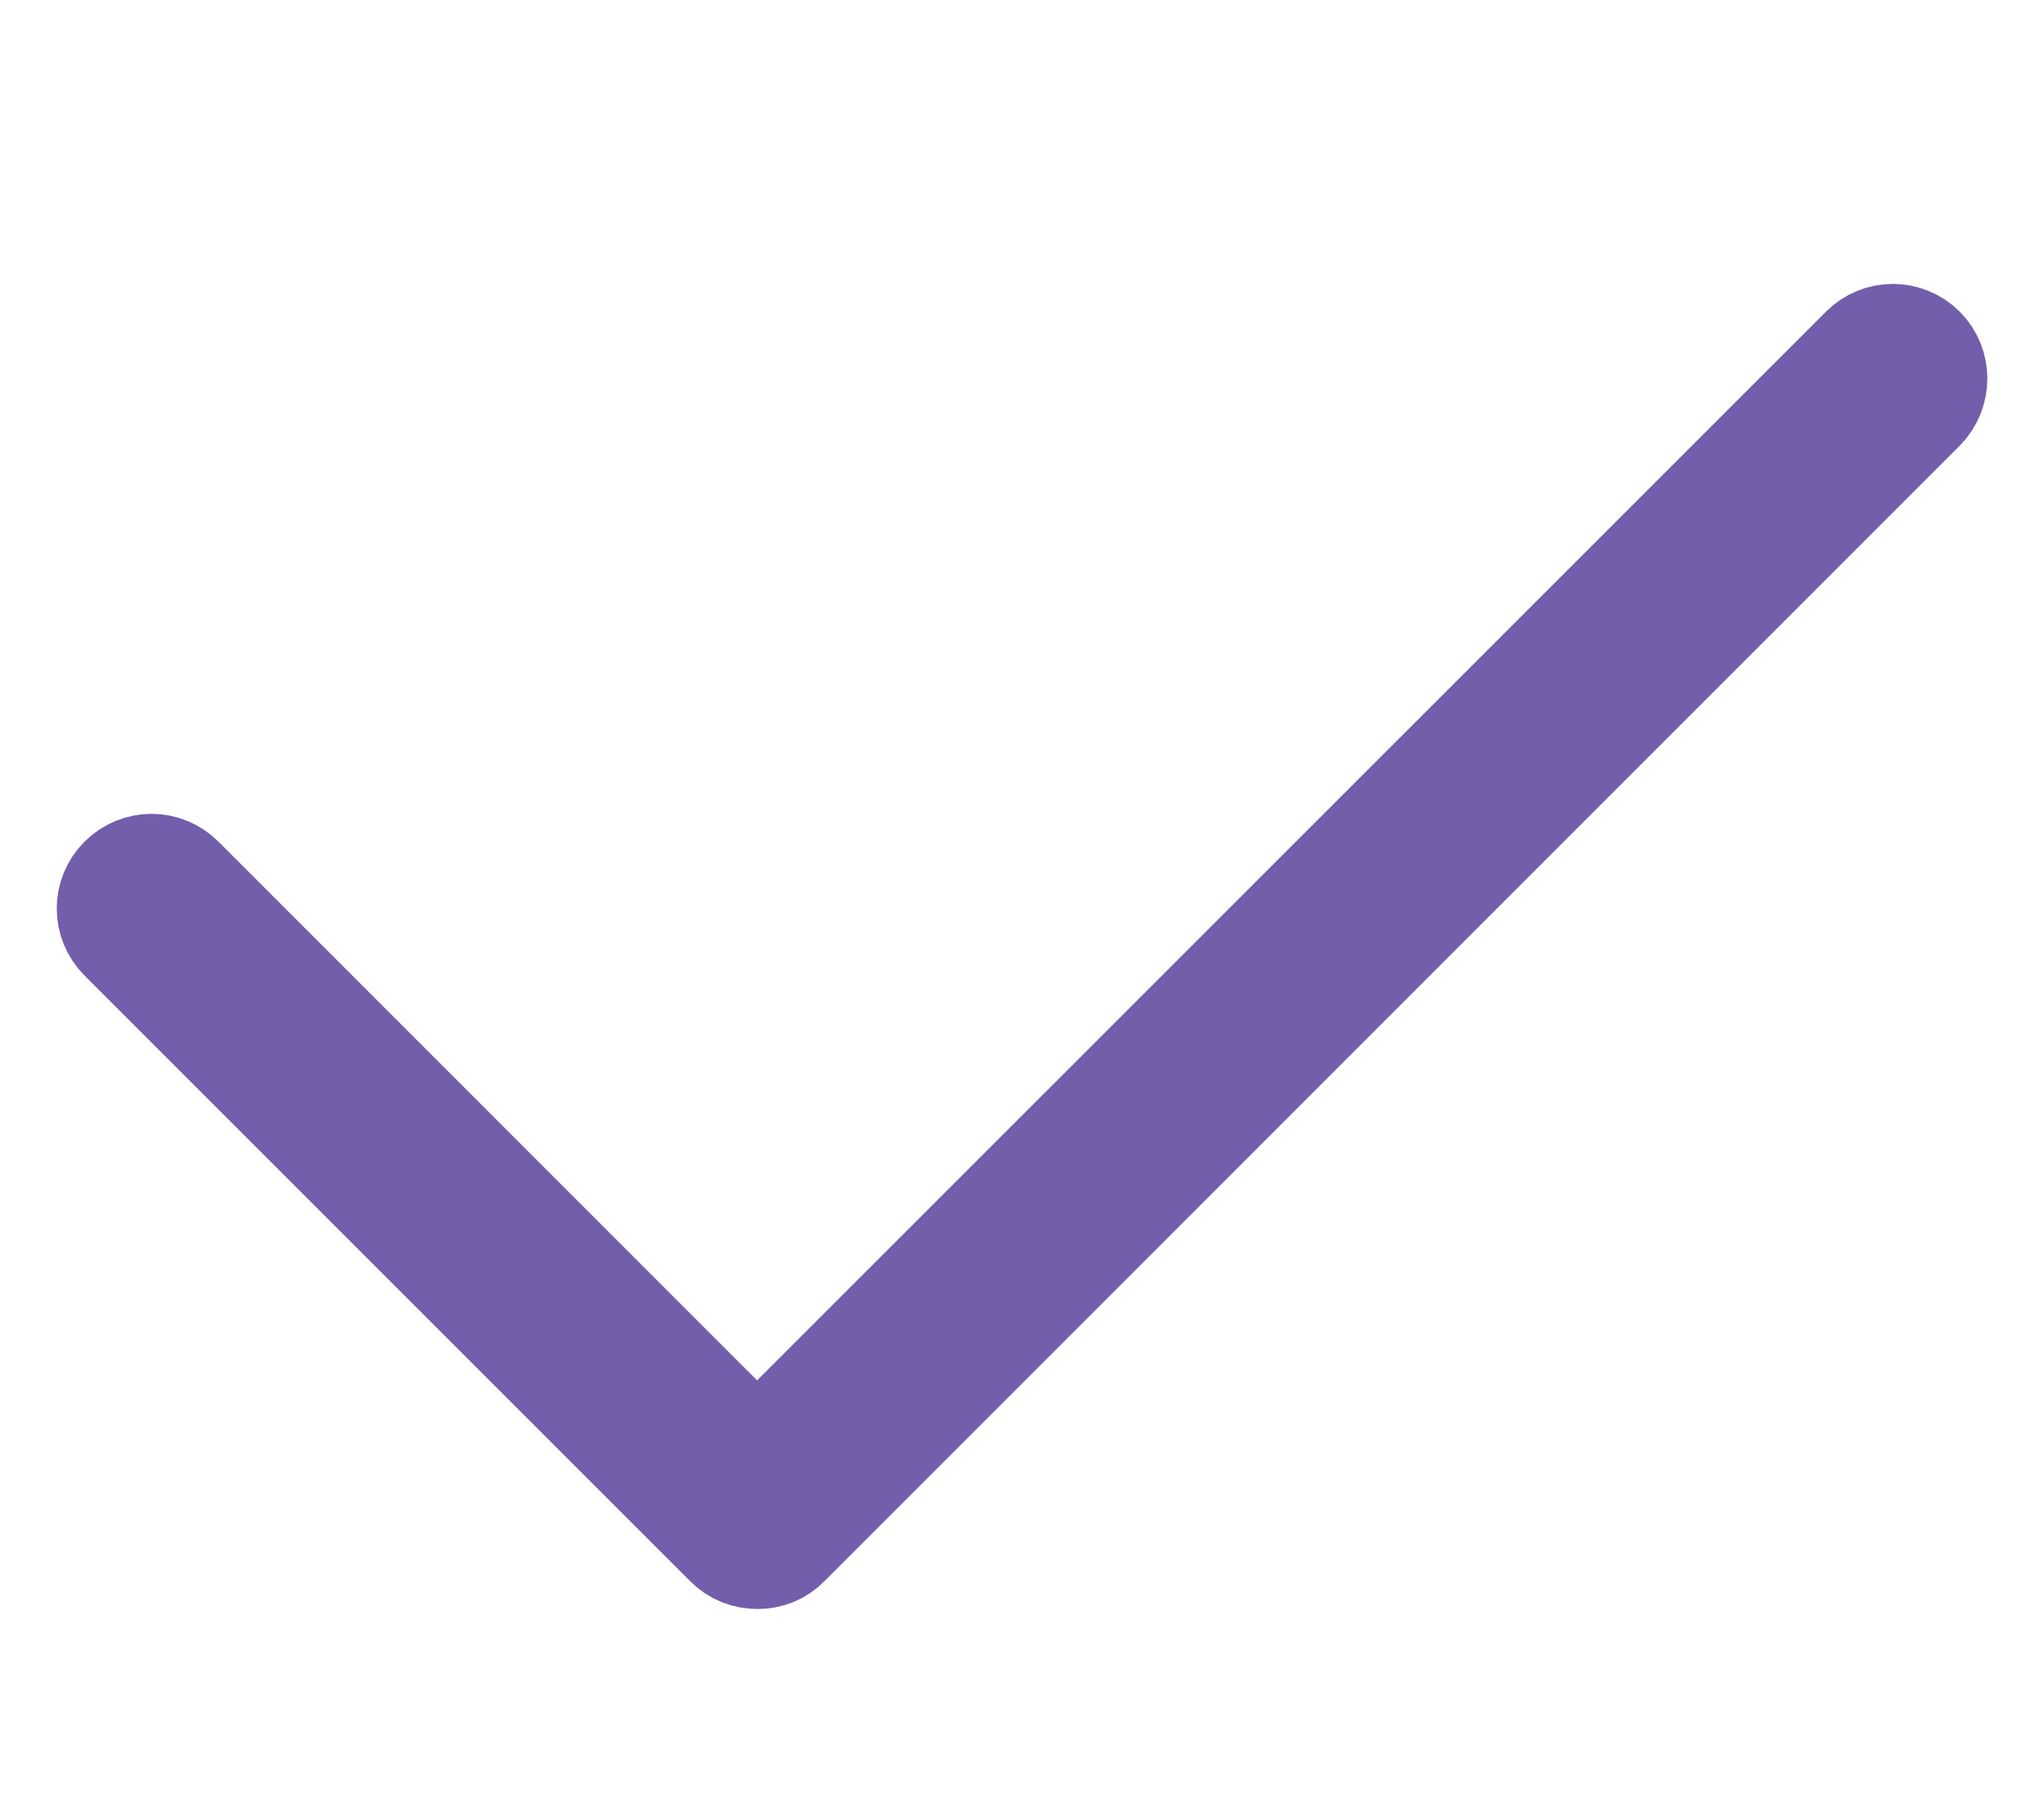 <svg width="18" height="16" viewBox="0 0 18 16" fill="none" xmlns="http://www.w3.org/2000/svg">
<path d="M16.905 3.098C16.773 2.967 16.564 2.967 16.433 3.098L6.667 12.861L1.57 7.764C1.439 7.633 1.23 7.633 1.098 7.764C0.967 7.895 0.967 8.105 1.098 8.236L6.433 13.57C6.498 13.636 6.583 13.667 6.67 13.667C6.758 13.667 6.842 13.636 6.905 13.57L16.905 3.57C17.033 3.439 17.033 3.227 16.905 3.098Z" fill="#735EAB" stroke="#735EAB"/>
</svg>
